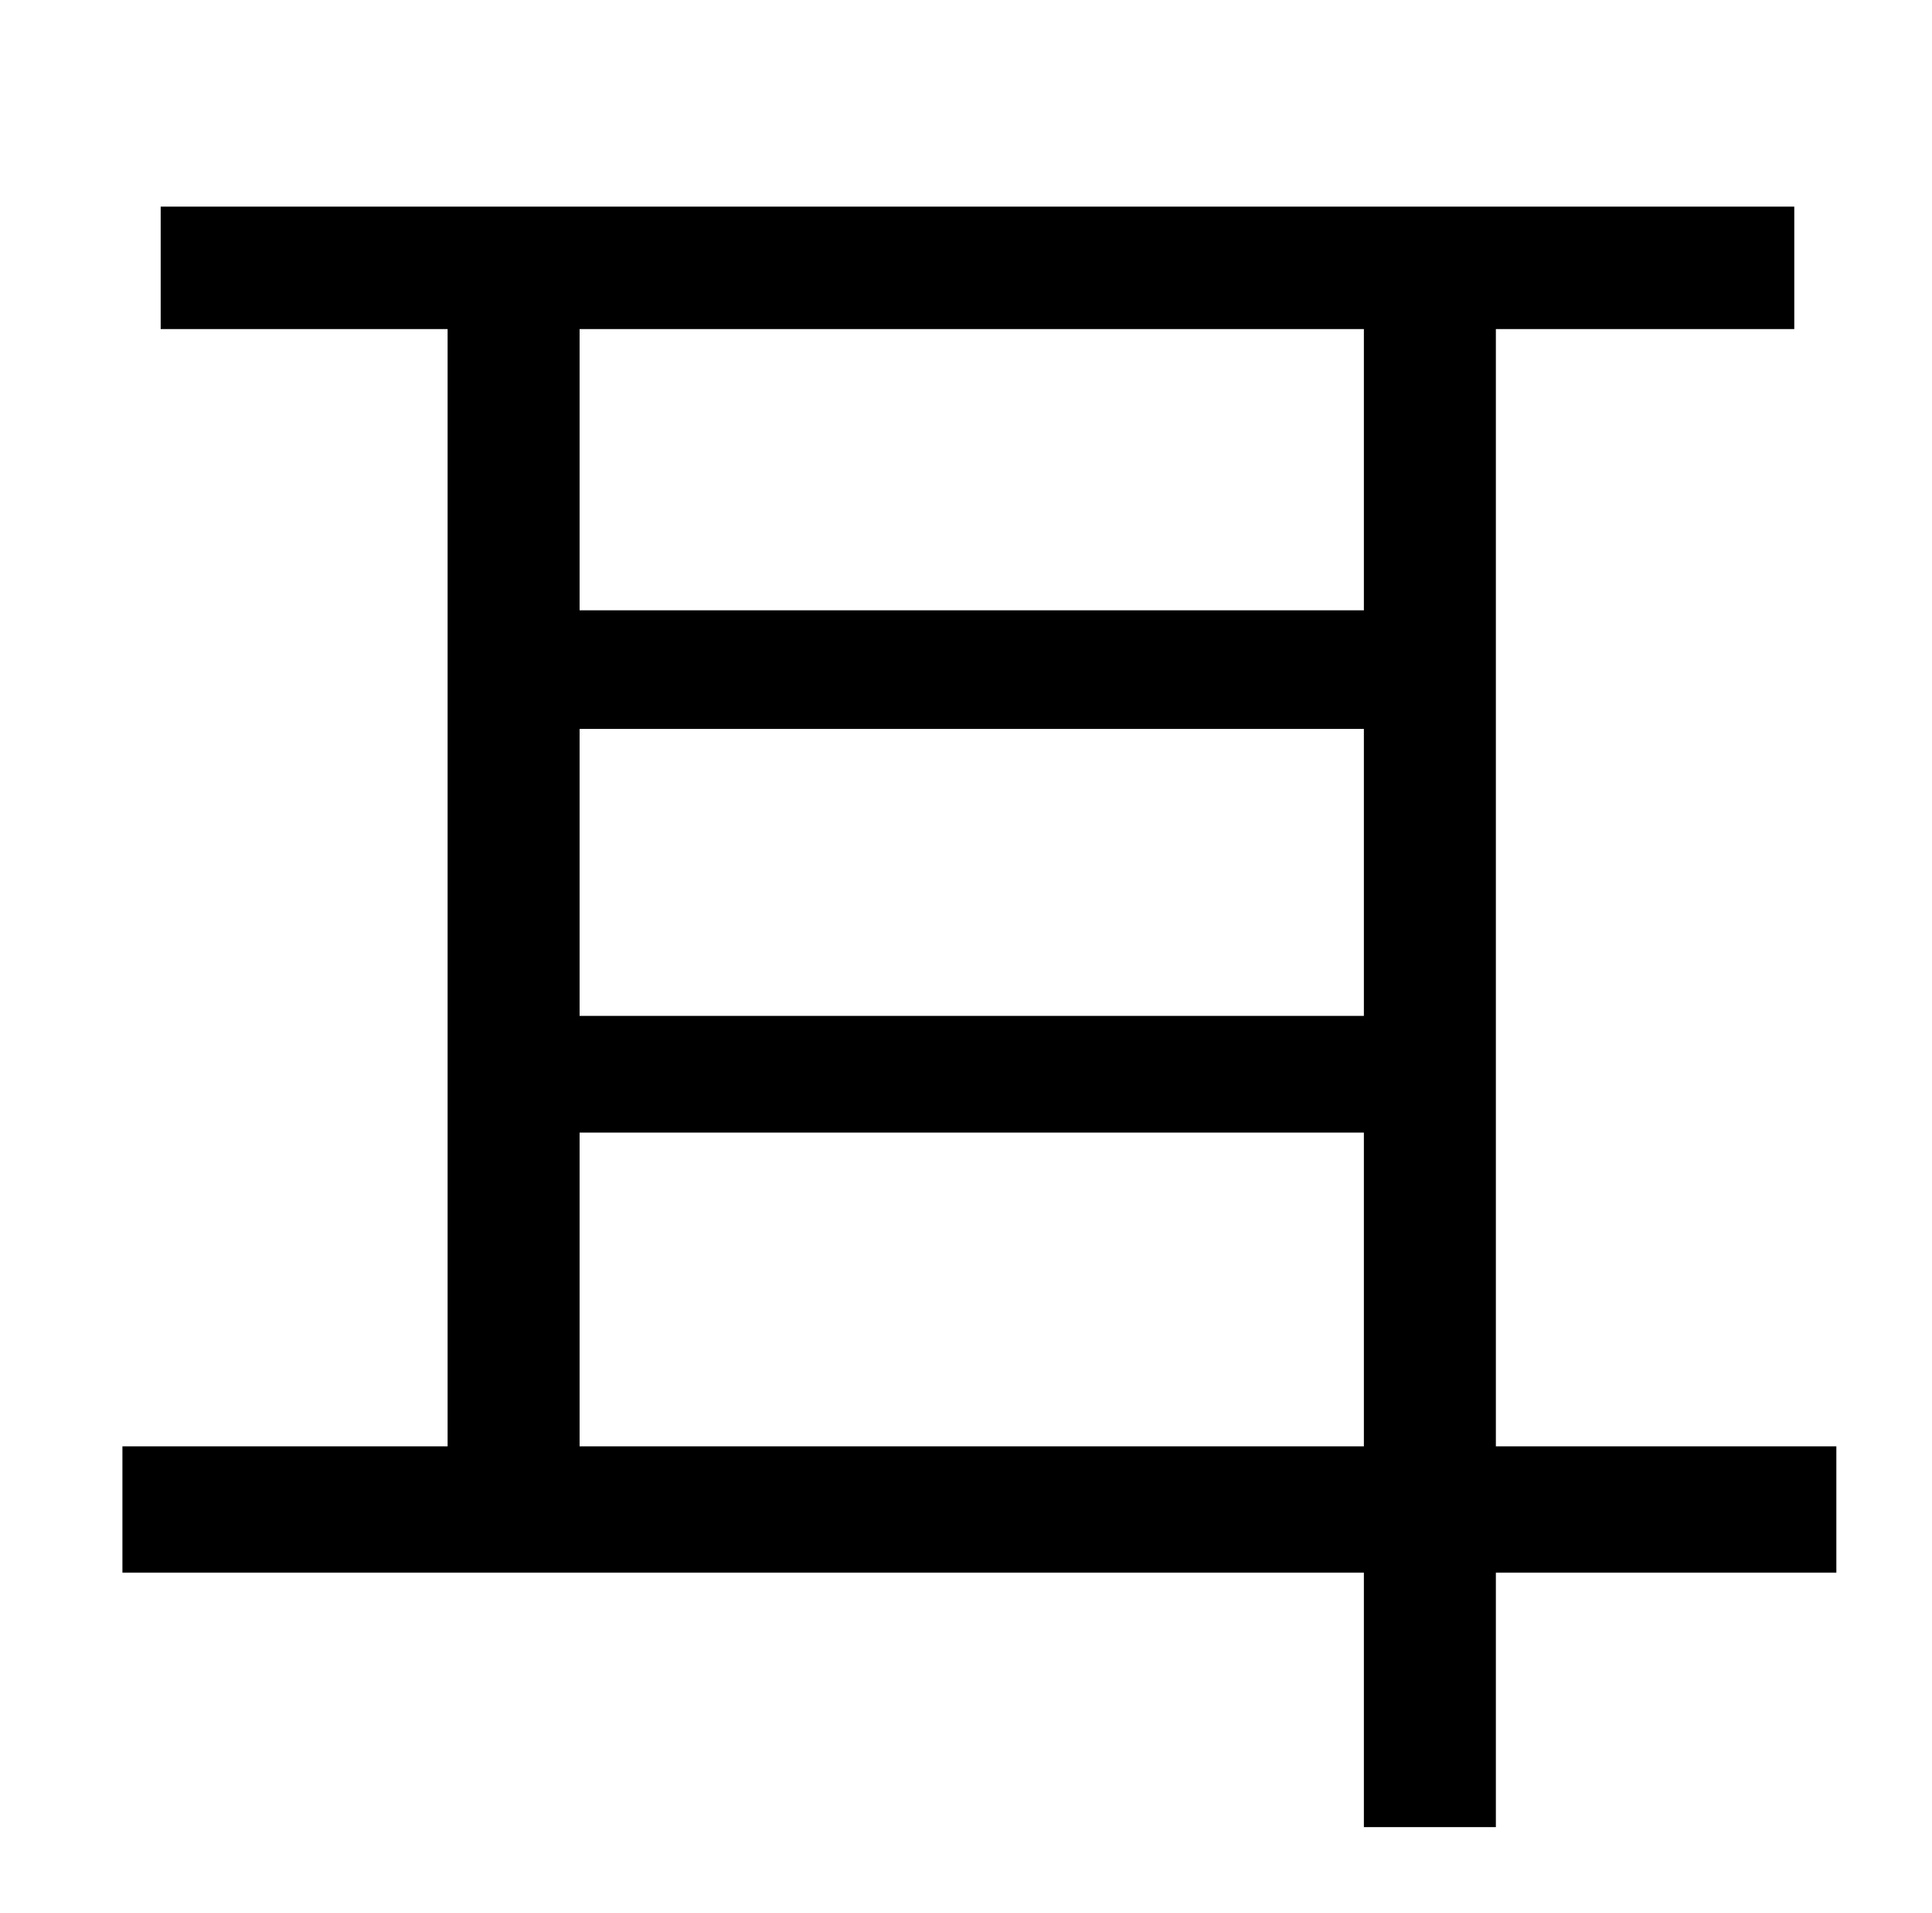 <?xml version="1.0" standalone="no"?>
<!DOCTYPE svg PUBLIC "-//W3C//DTD SVG 1.1//EN" "http://www.w3.org/Graphics/SVG/1.1/DTD/svg11.dtd" >
<svg xmlns="http://www.w3.org/2000/svg" xmlns:xlink="http://www.w3.org/1999/xlink" version="1.1" viewBox="-10 0 1010 1000">
   <path fill="currentColor"
d="M293 756h410v-164h-410v164zM703 172h-410v147h410v-147zM293 381v150h410v-150h-410zM950 756v66h-178v133h-69v-133h-649v-66h170v-584h-150v-64h854v64h-156v584h178z" />
</svg>
